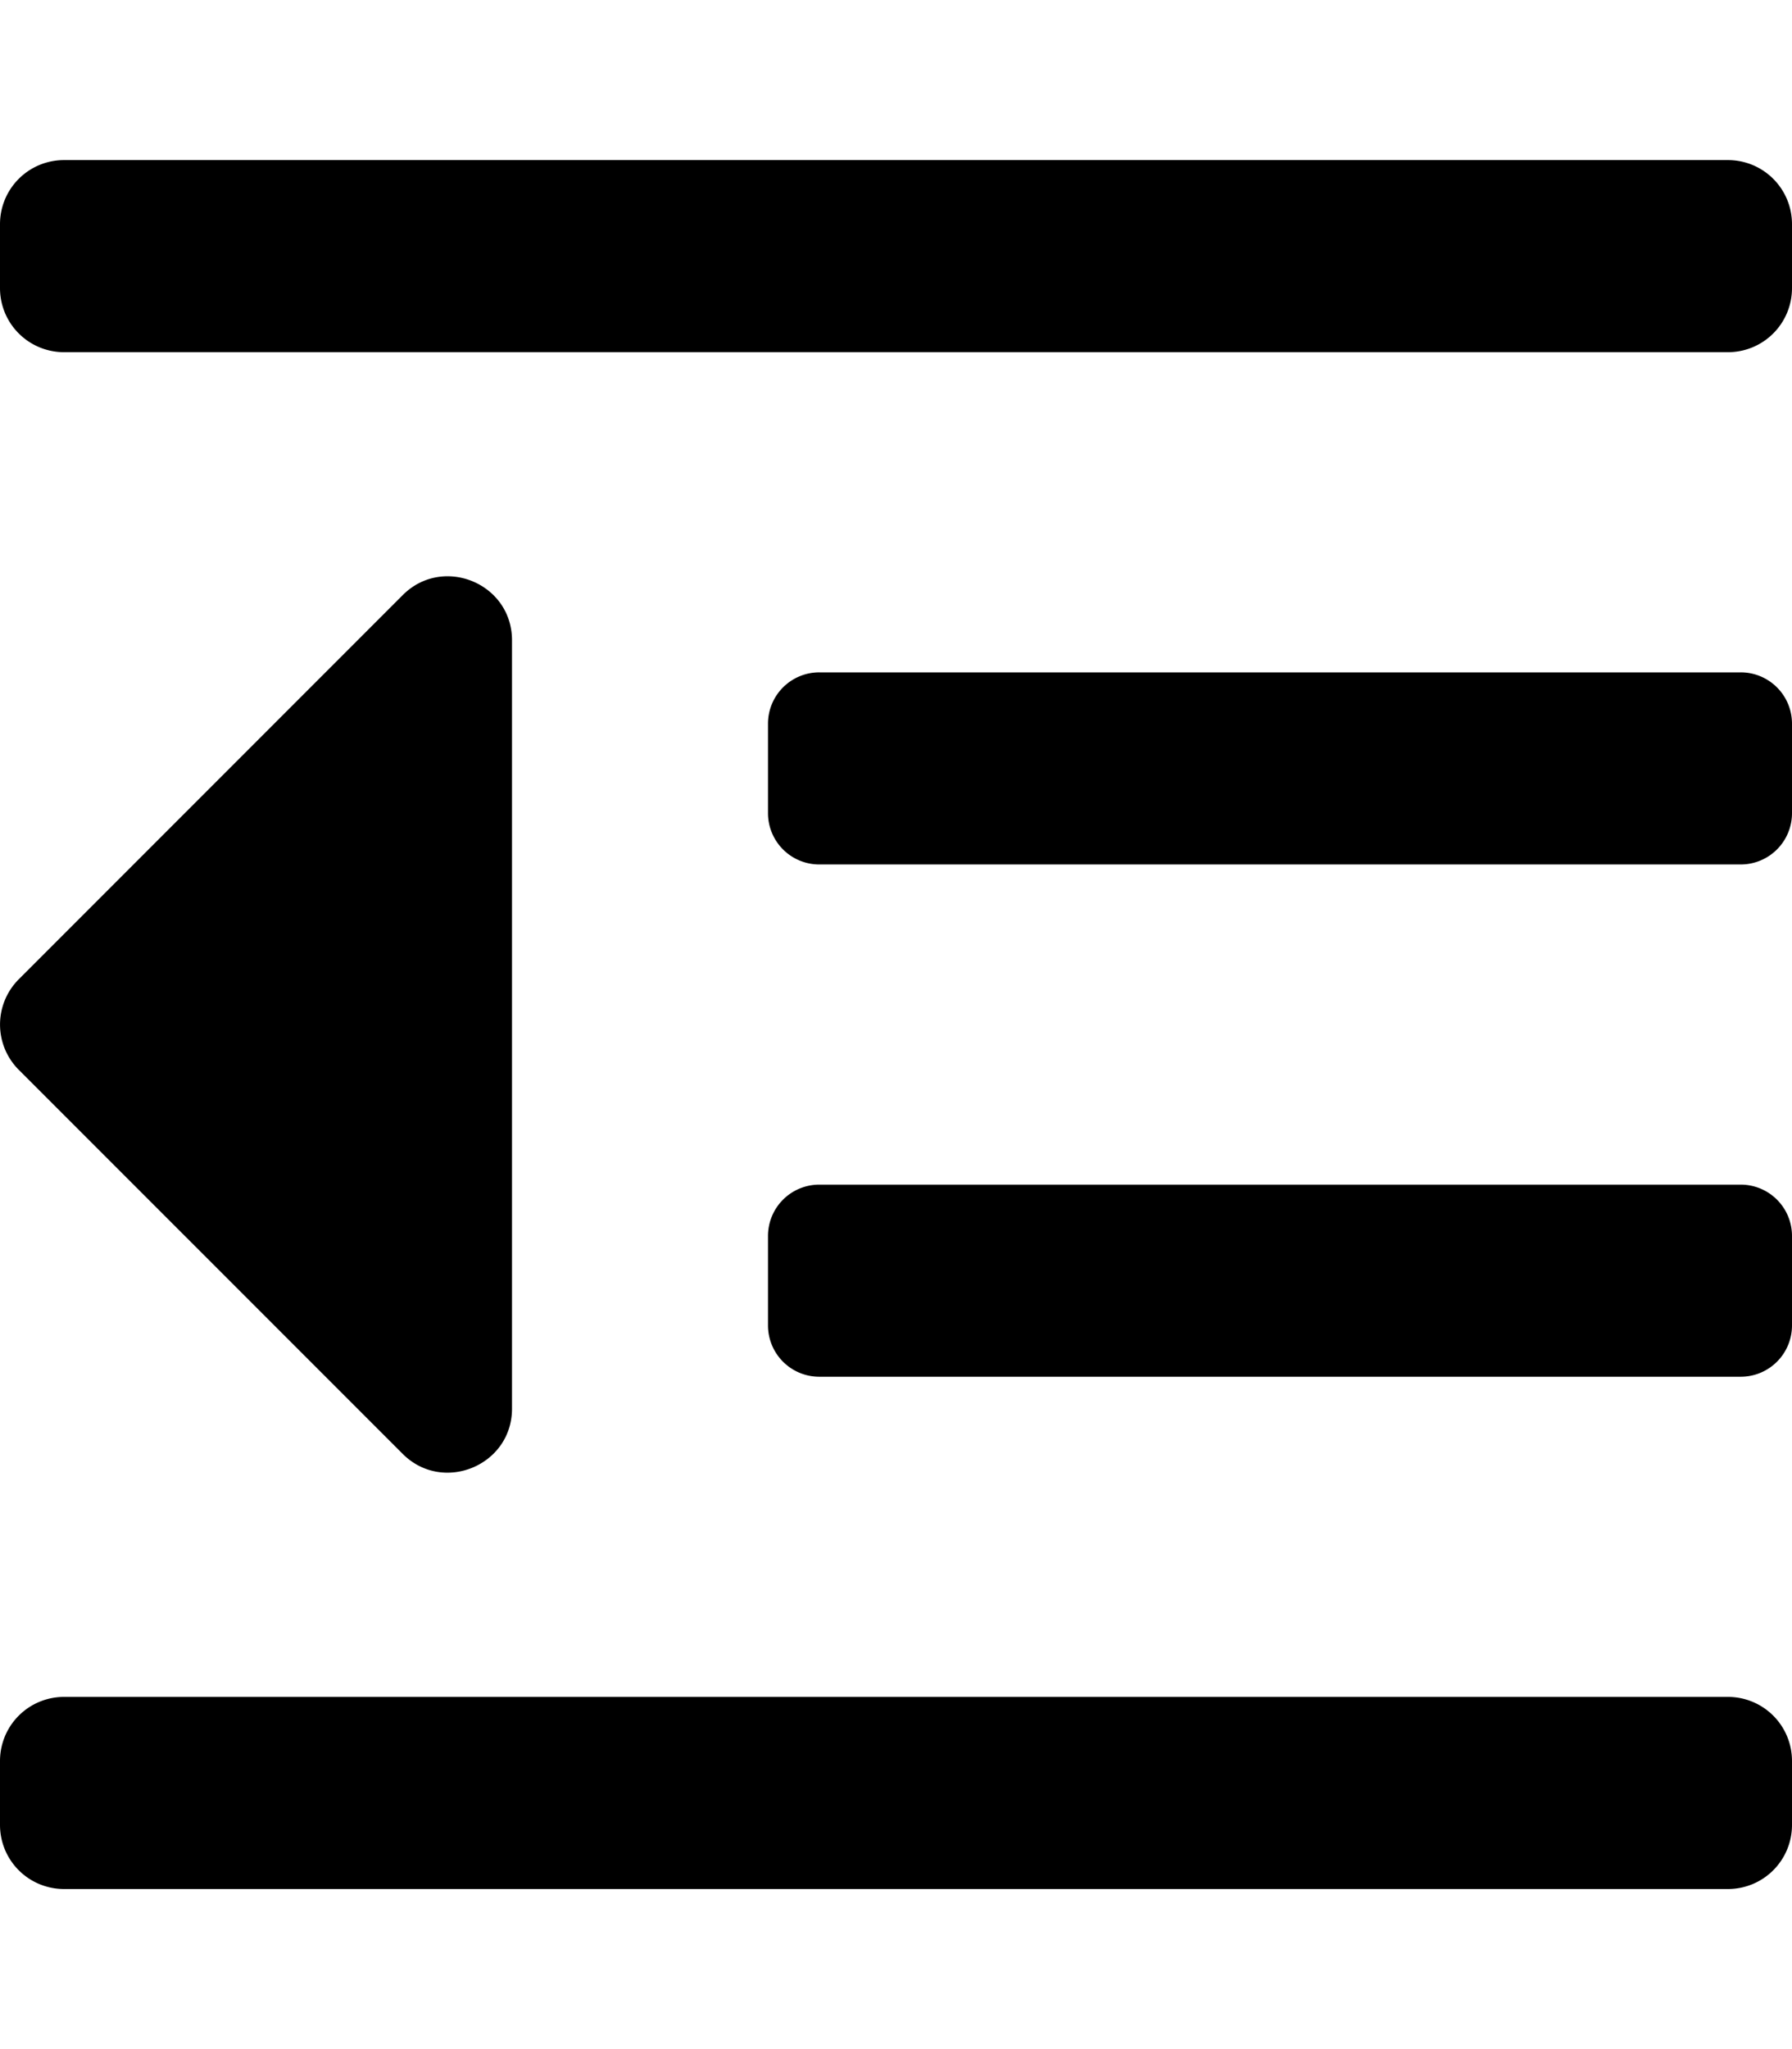 <svg xmlns="http://www.w3.org/2000/svg" viewBox="0 0 448 512">
<!--
Font Awesome Pro 5.15.0 by @fontawesome - https://fontawesome.com
License - https://fontawesome.com/license (Commercial License)
-->
<path d="M100.69 363.29c10 10 27.31 2.93 27.31-11.31V160c0-14.32-17.33-21.31-27.31-11.31l-96 96a16 16 0 0 0 0 22.62zM432 424H16a16 16 0 0 0-16 16v16a16 16 0 0 0 16 16h416a16 16 0 0 0 16-16v-16a16 16 0 0 0-16-16zm3.17-128H204.83A12.82 12.82 0 0 0 192 308.83v22.34A12.82 12.82 0 0 0 204.83 344h230.34A12.82 12.82 0 0 0 448 331.17v-22.34A12.82 12.82 0 0 0 435.17 296zM432 40H16A16 16 0 0 0 0 56v16a16 16 0 0 0 16 16h416a16 16 0 0 0 16-16V56a16 16 0 0 0-16-16zm3.17 128H204.83A12.82 12.82 0 0 0 192 180.83v22.34A12.82 12.82 0 0 0 204.83 216h230.34A12.82 12.82 0 0 0 448 203.17v-22.34A12.82 12.82 0 0 0 435.17 168z"/></svg>